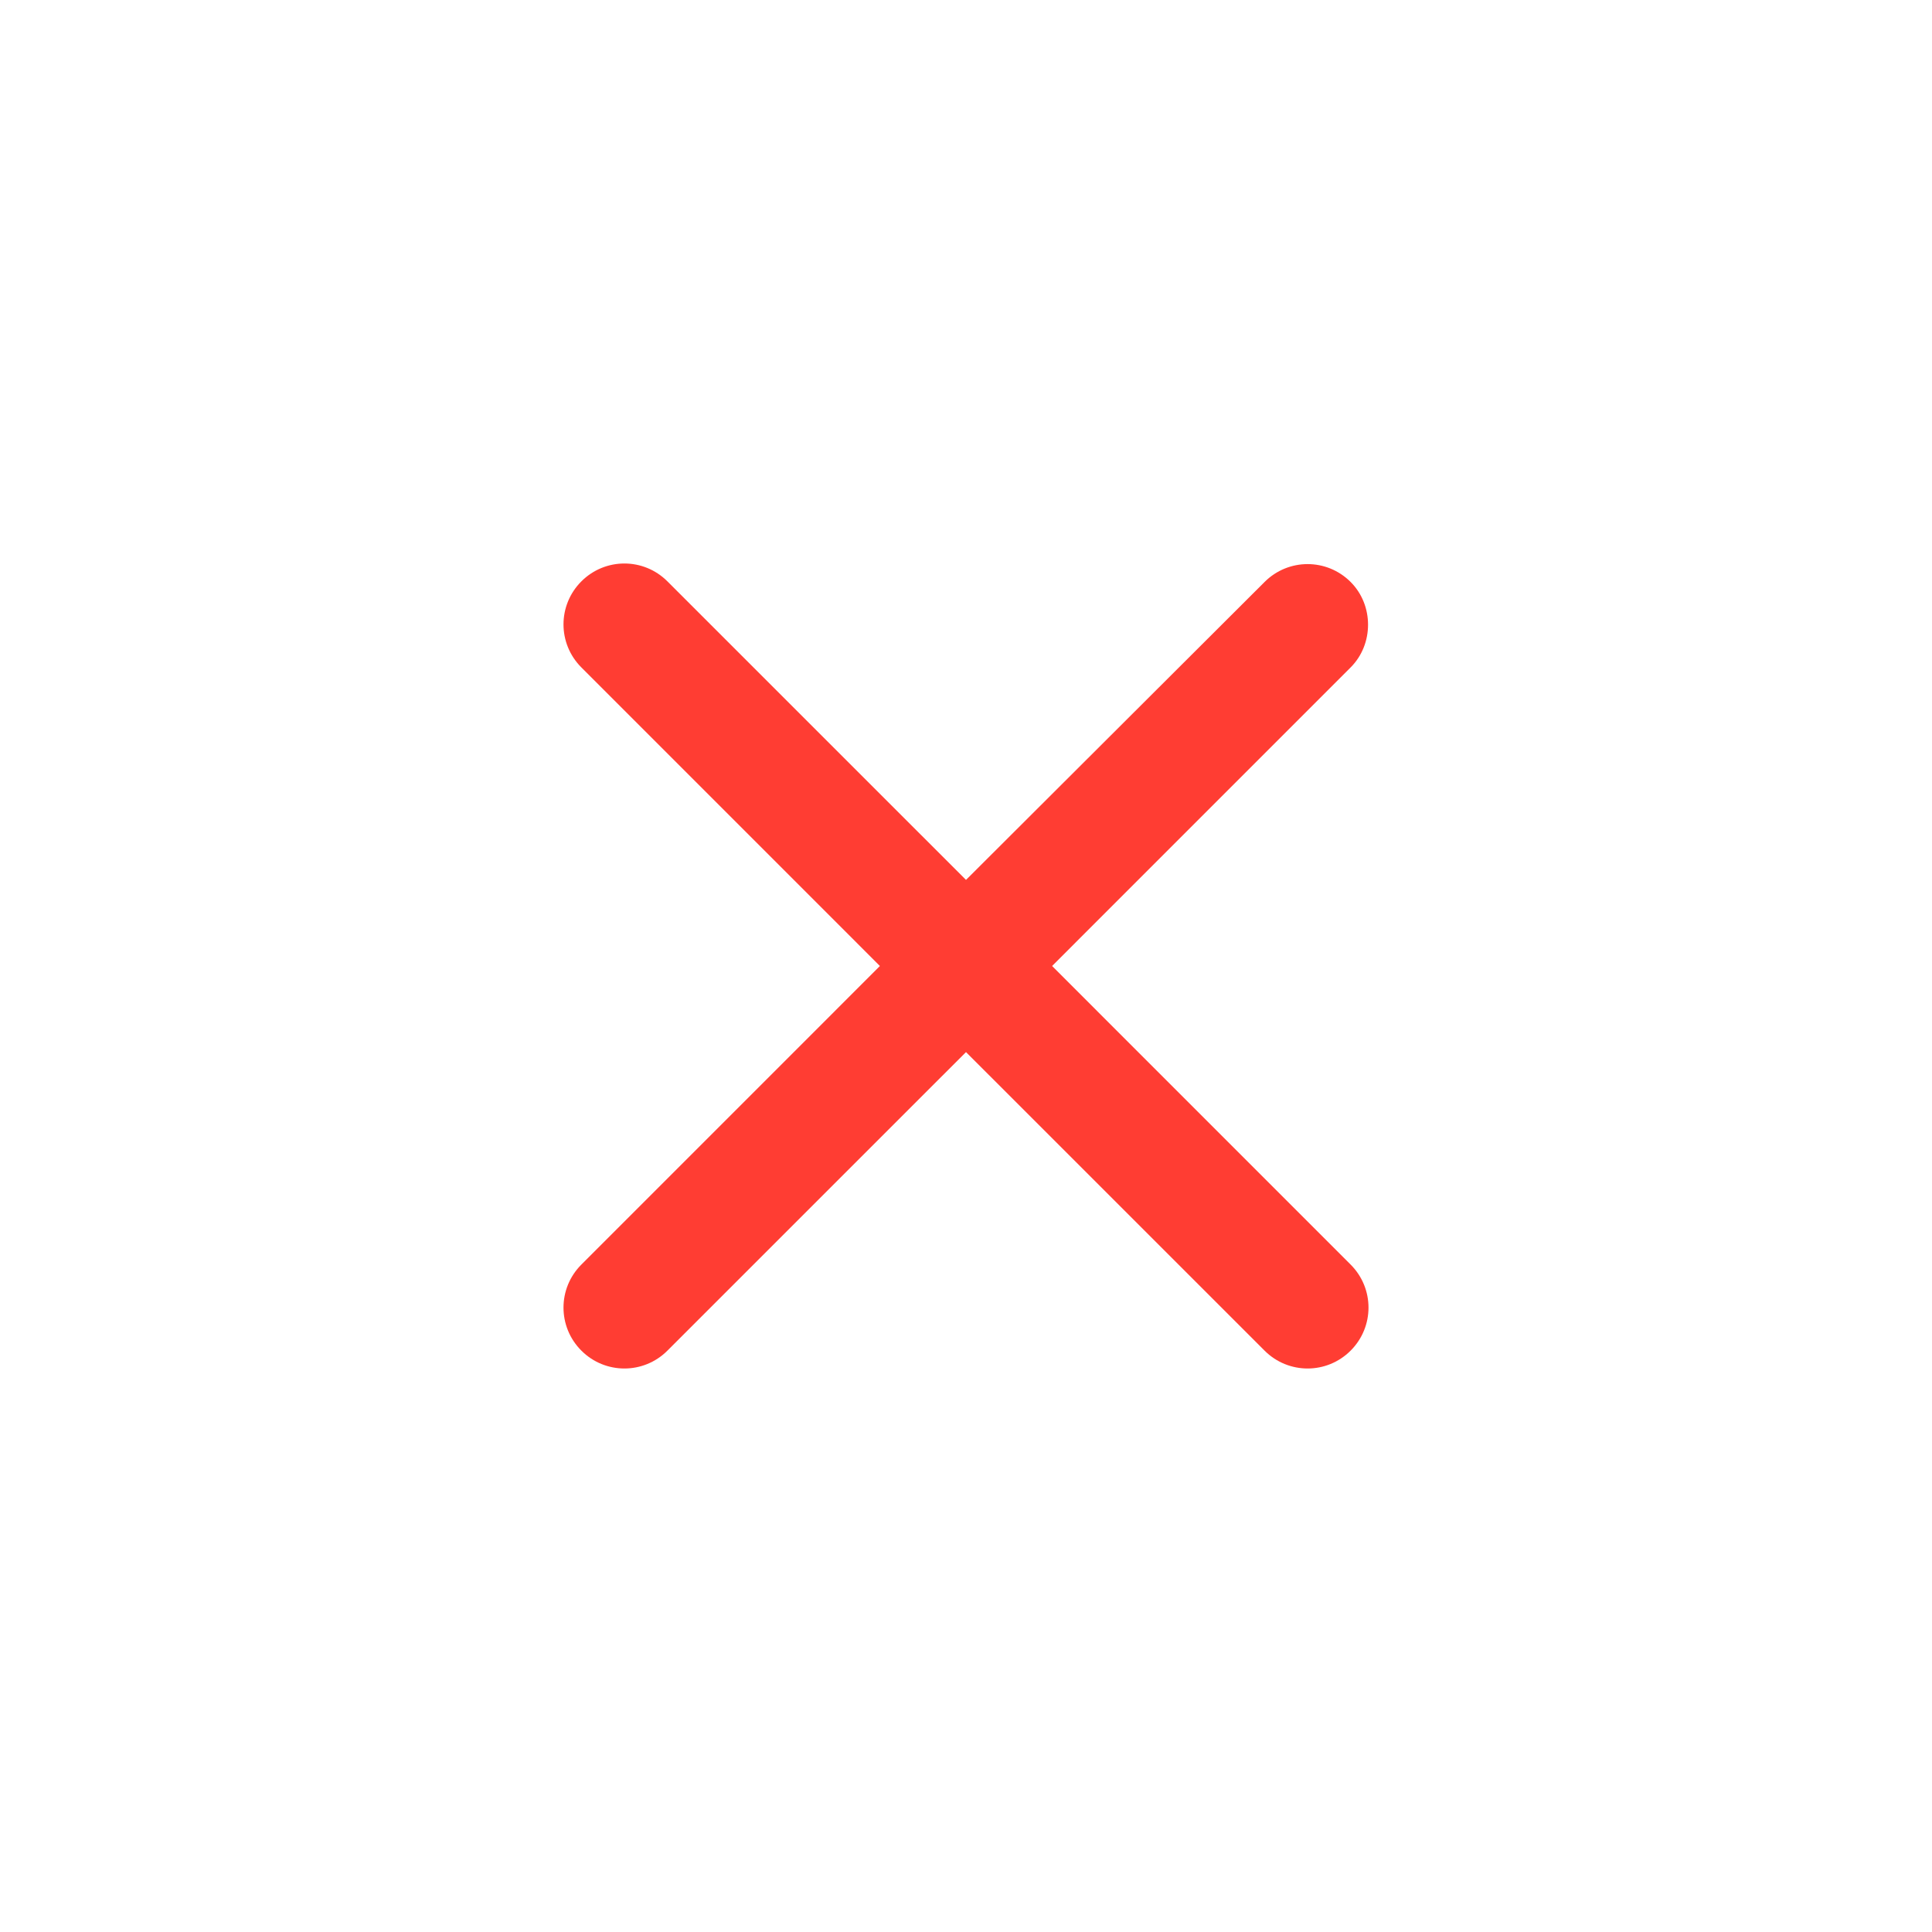 <svg width="48" height="48" viewBox="0 0 48 48" fill="none" xmlns="http://www.w3.org/2000/svg">
<path d="M33.556 14.459C32.965 13.867 32.009 13.867 31.418 14.459L24 21.861L16.582 14.444C15.991 13.852 15.035 13.852 14.444 14.444C13.852 15.035 13.852 15.991 14.444 16.582L21.861 24L14.444 31.418C13.852 32.009 13.852 32.965 14.444 33.556C15.035 34.148 15.991 34.148 16.582 33.556L24 26.139L31.418 33.556C32.009 34.148 32.965 34.148 33.556 33.556C34.148 32.965 34.148 32.009 33.556 31.418L26.139 24L33.556 16.582C34.133 16.006 34.133 15.035 33.556 14.459Z" fill="#FF3D33"/>
</svg>
